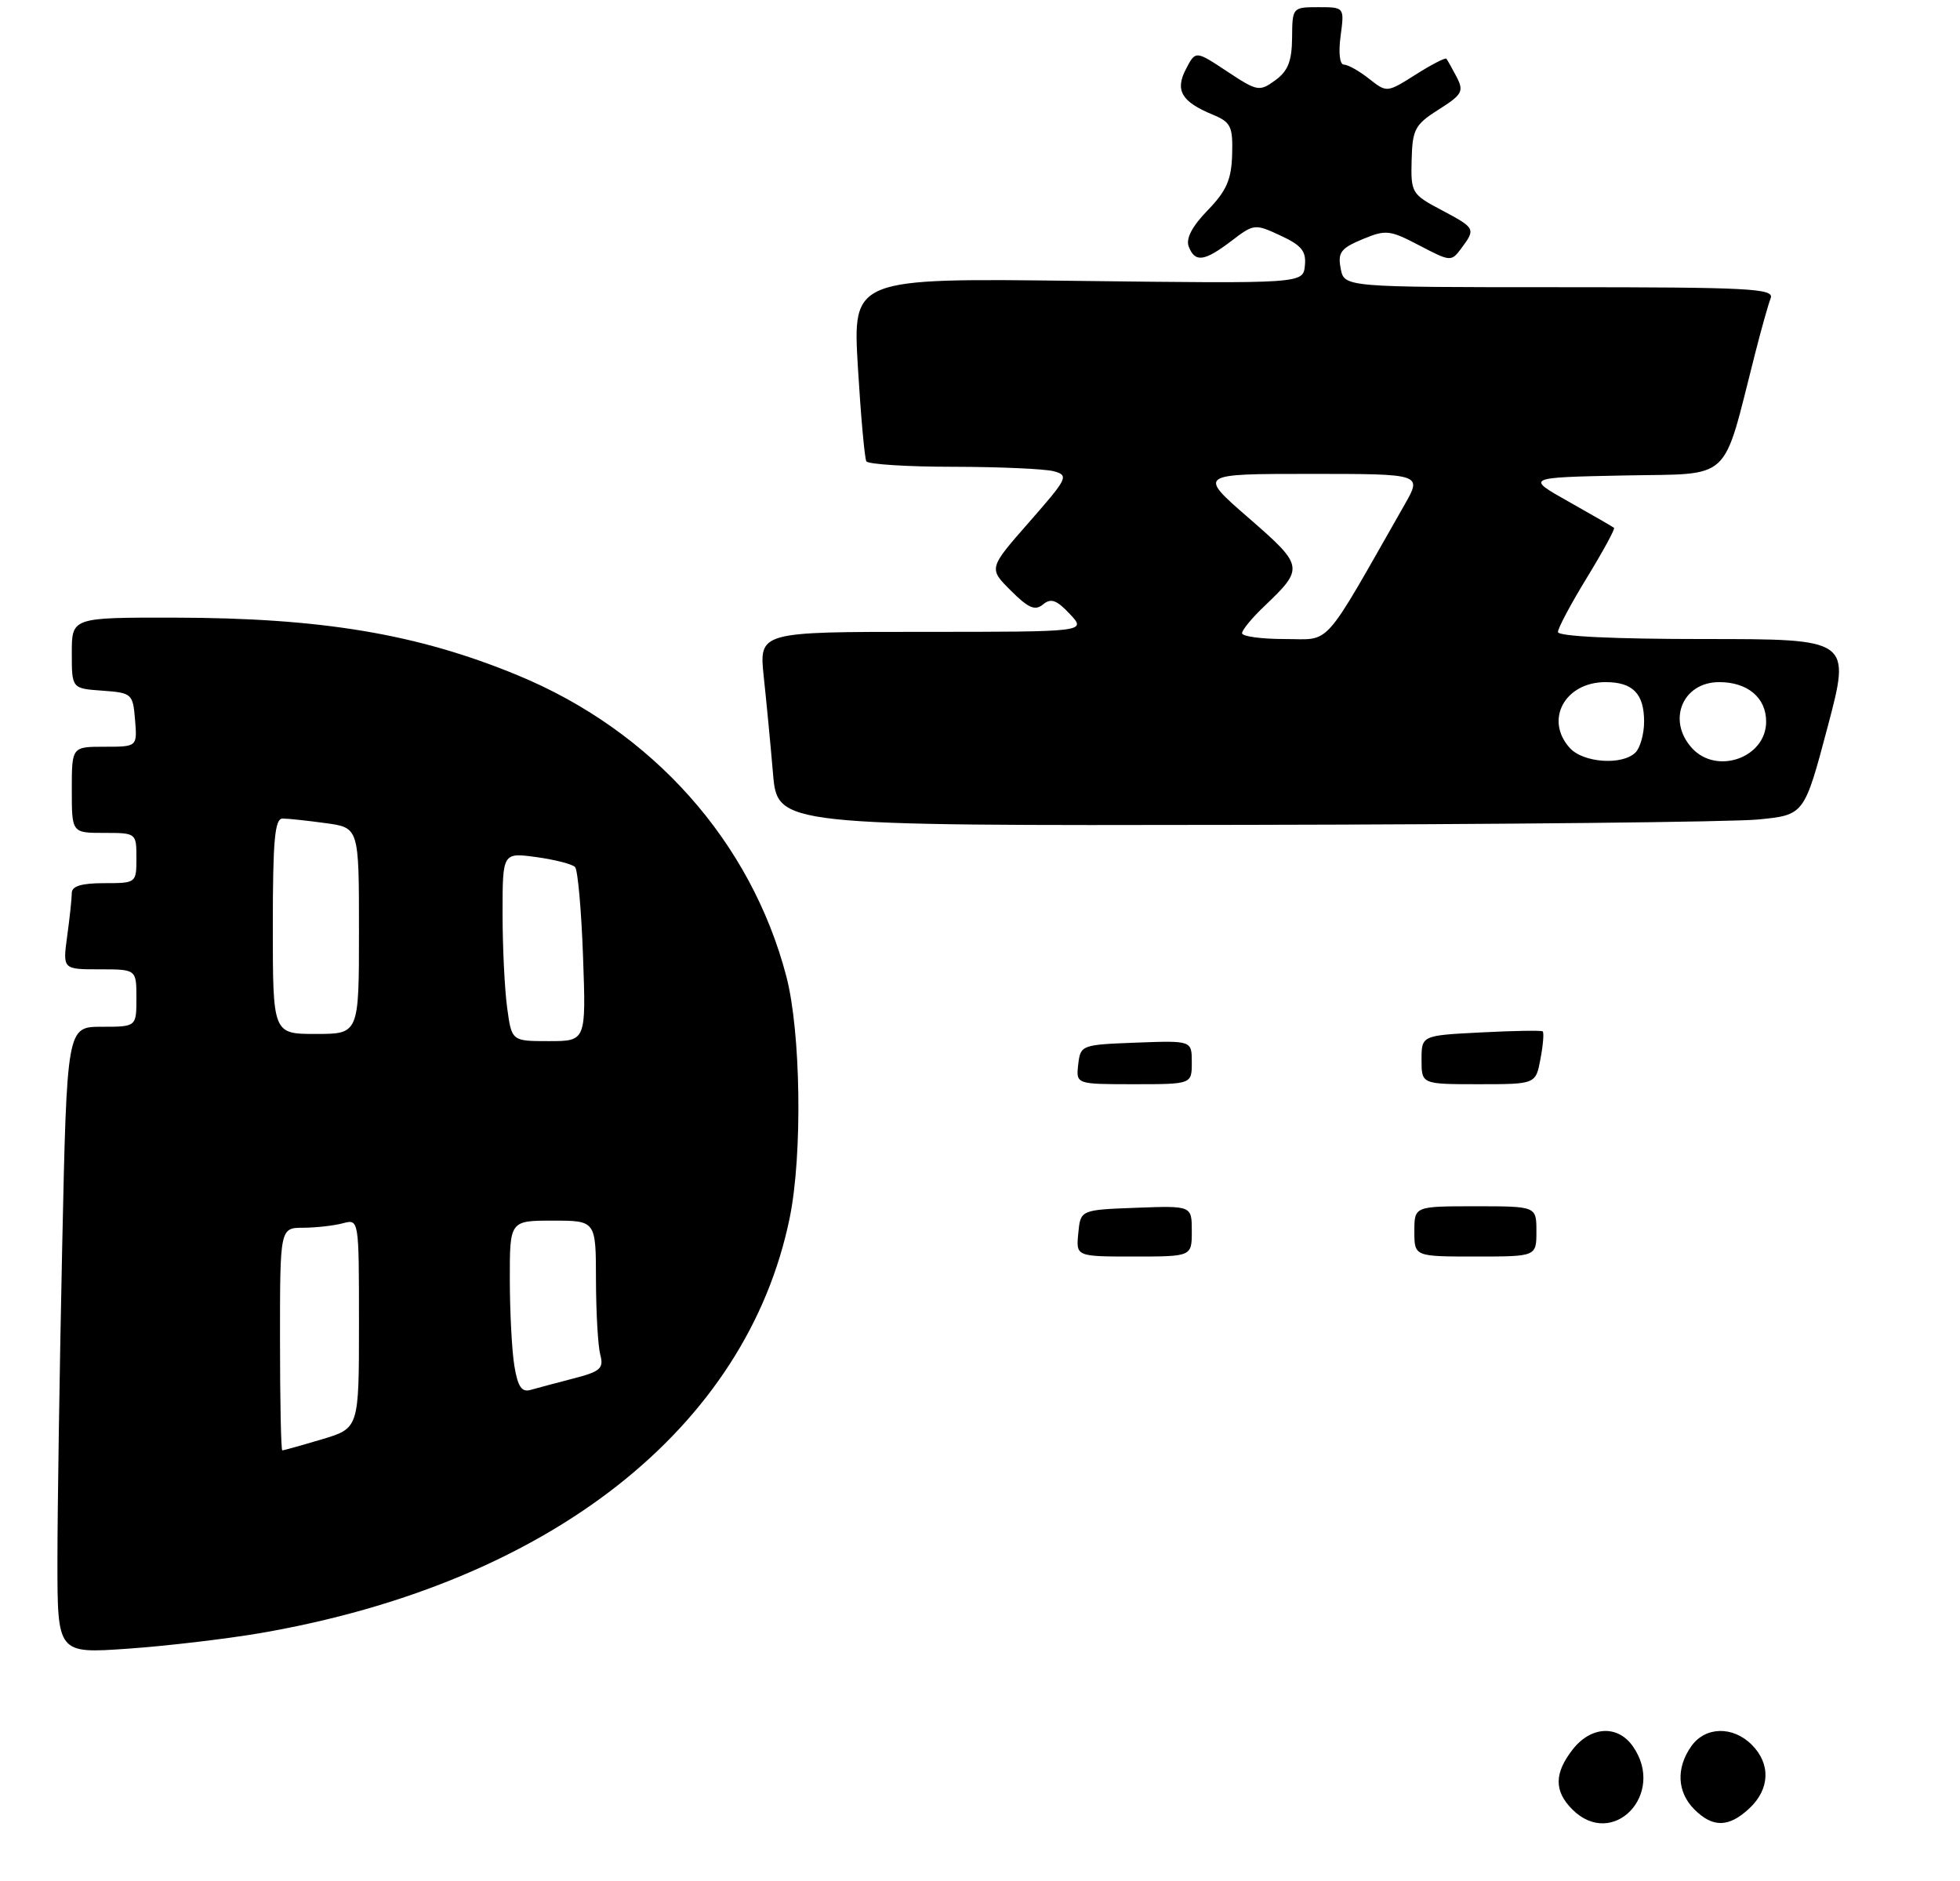 <?xml version="1.0" encoding="UTF-8" standalone="no"?>
<!DOCTYPE svg PUBLIC "-//W3C//DTD SVG 1.1//EN" "http://www.w3.org/Graphics/SVG/1.1/DTD/svg11.dtd" >
<svg xmlns="http://www.w3.org/2000/svg" xmlns:xlink="http://www.w3.org/1999/xlink" version="1.1" viewBox="0 0 273 262">
 <g >
 <path fill="currentColor"
d=" M 36.24 227.45 C 76.49 220.52 104.01 198.93 110.00 169.58 C 111.79 160.83 111.55 143.73 109.53 136.00 C 104.61 117.20 90.85 101.77 72.09 94.04 C 58.14 88.28 44.80 86.05 24.25 86.02 C 10.00 86.00 10.00 86.00 10.00 90.94 C 10.00 95.89 10.00 95.89 14.25 96.19 C 18.38 96.49 18.51 96.61 18.81 100.25 C 19.12 104.00 19.12 104.00 14.56 104.00 C 10.00 104.00 10.00 104.00 10.00 110.00 C 10.00 116.00 10.00 116.00 14.50 116.00 C 18.98 116.00 19.00 116.02 19.00 119.50 C 19.00 122.98 18.98 123.00 14.50 123.00 C 11.37 123.00 10.00 123.41 10.00 124.36 C 10.00 125.11 9.71 127.81 9.36 130.36 C 8.73 135.00 8.73 135.00 13.86 135.00 C 19.00 135.00 19.00 135.00 19.00 139.00 C 19.00 143.00 19.00 143.00 14.16 143.00 C 9.32 143.00 9.32 143.00 8.66 173.75 C 8.30 190.66 8.00 210.30 8.00 217.40 C 8.00 230.30 8.00 230.30 17.75 229.62 C 23.11 229.25 31.43 228.27 36.24 227.45 Z  M 244.91 114.13 C 251.31 113.50 251.31 113.50 254.56 101.25 C 257.80 89.00 257.80 89.00 237.40 89.00 C 224.71 89.00 217.00 88.63 217.00 88.02 C 217.00 87.48 218.83 84.05 221.06 80.41 C 223.29 76.76 224.98 73.66 224.81 73.51 C 224.64 73.37 221.80 71.73 218.50 69.87 C 212.50 66.50 212.50 66.50 226.19 66.22 C 241.50 65.91 239.80 67.48 244.45 49.28 C 245.32 45.86 246.30 42.37 246.63 41.53 C 247.15 40.18 243.75 40.00 217.22 40.00 C 187.23 40.00 187.23 40.00 186.74 37.40 C 186.31 35.18 186.75 34.58 189.75 33.33 C 193.03 31.96 193.56 32.02 197.69 34.18 C 202.05 36.46 202.14 36.47 203.56 34.56 C 205.56 31.86 205.52 31.77 200.75 29.24 C 196.63 27.06 196.50 26.84 196.62 22.28 C 196.73 18.00 197.08 17.35 200.39 15.25 C 203.67 13.18 203.92 12.72 202.89 10.72 C 202.25 9.50 201.61 8.36 201.46 8.18 C 201.31 8.00 199.38 8.99 197.18 10.39 C 193.17 12.92 193.17 12.92 190.68 10.96 C 189.31 9.88 187.74 9.00 187.19 9.00 C 186.60 9.00 186.41 7.35 186.73 5.00 C 187.26 1.00 187.26 1.00 183.63 1.00 C 180.03 1.00 180.00 1.04 179.97 5.25 C 179.94 8.52 179.40 9.89 177.63 11.18 C 175.41 12.79 175.13 12.73 170.92 9.95 C 166.53 7.04 166.53 7.04 165.20 9.59 C 163.63 12.58 164.55 14.16 168.90 15.96 C 171.44 17.01 171.73 17.60 171.62 21.51 C 171.52 25.01 170.84 26.57 168.22 29.28 C 166.04 31.52 165.15 33.23 165.57 34.33 C 166.44 36.60 167.74 36.43 171.51 33.56 C 174.65 31.16 174.79 31.15 178.36 32.81 C 181.29 34.17 181.96 34.99 181.75 37.00 C 181.50 39.50 181.50 39.50 150.13 39.12 C 118.76 38.73 118.76 38.73 119.49 51.12 C 119.90 57.93 120.43 63.84 120.67 64.25 C 120.92 64.66 126.38 65.01 132.81 65.01 C 139.24 65.02 145.52 65.30 146.77 65.63 C 148.91 66.21 148.73 66.58 143.36 72.70 C 137.69 79.16 137.69 79.16 140.79 82.25 C 143.24 84.70 144.17 85.10 145.28 84.18 C 146.38 83.27 147.17 83.55 149.01 85.51 C 151.35 88.00 151.35 88.00 128.53 88.00 C 105.72 88.00 105.72 88.00 106.38 94.25 C 106.75 97.69 107.33 103.76 107.67 107.75 C 108.29 115.00 108.29 115.00 173.40 114.88 C 209.20 114.82 241.38 114.48 244.91 114.13 Z  M 219.00 252.00 C 216.44 249.44 216.47 246.95 219.07 243.63 C 221.62 240.39 225.33 240.21 227.44 243.22 C 232.10 249.87 224.63 257.63 219.00 252.00 Z  M 236.00 252.00 C 233.60 249.60 233.43 246.25 235.56 243.22 C 237.50 240.45 241.35 240.35 244.00 243.00 C 246.65 245.65 246.53 249.15 243.69 251.83 C 240.81 254.53 238.58 254.58 236.00 252.00 Z  M 150.19 171.75 C 150.50 168.50 150.50 168.50 158.25 168.21 C 166.00 167.92 166.00 167.92 166.00 171.46 C 166.00 175.00 166.00 175.00 157.94 175.00 C 149.87 175.00 149.87 175.00 150.19 171.75 Z  M 197.00 171.50 C 197.00 168.00 197.00 168.00 205.50 168.00 C 214.00 168.00 214.00 168.00 214.00 171.50 C 214.00 175.00 214.00 175.00 205.50 175.00 C 197.00 175.00 197.00 175.00 197.00 171.50 Z  M 150.18 148.25 C 150.50 145.54 150.62 145.50 158.25 145.21 C 166.00 144.92 166.00 144.92 166.00 147.96 C 166.00 151.00 166.00 151.00 157.93 151.00 C 149.87 151.00 149.87 151.00 150.18 148.25 Z  M 198.00 147.61 C 198.00 144.21 198.00 144.21 206.25 143.79 C 210.79 143.55 214.67 143.49 214.87 143.64 C 215.07 143.78 214.94 145.50 214.57 147.45 C 213.91 151.00 213.91 151.00 205.95 151.00 C 198.00 151.00 198.00 151.00 198.00 147.61 Z  M 39.00 186.50 C 39.00 171.00 39.00 171.00 42.25 170.99 C 44.04 170.98 46.51 170.70 47.75 170.37 C 50.00 169.77 50.00 169.77 50.00 184.34 C 50.00 198.92 50.00 198.92 44.82 200.46 C 41.97 201.31 39.49 202.00 39.32 202.00 C 39.14 202.00 39.00 195.03 39.00 186.50 Z  M 71.65 190.27 C 71.30 188.20 71.02 182.79 71.01 178.25 C 71.00 170.00 71.00 170.00 77.00 170.00 C 83.00 170.00 83.00 170.00 83.01 178.25 C 83.02 182.79 83.29 187.48 83.61 188.68 C 84.12 190.58 83.63 191.02 79.85 191.99 C 77.46 192.61 74.77 193.33 73.88 193.58 C 72.67 193.93 72.12 193.12 71.65 190.27 Z  M 70.64 140.36 C 70.29 137.81 70.00 131.90 70.00 127.22 C 70.00 118.73 70.00 118.73 74.71 119.37 C 77.30 119.73 79.73 120.35 80.10 120.76 C 80.48 121.17 80.98 126.79 81.21 133.25 C 81.63 145.00 81.63 145.00 76.45 145.00 C 71.27 145.00 71.27 145.00 70.64 140.36 Z  M 38.00 129.00 C 38.00 117.02 38.27 114.00 39.36 114.00 C 40.11 114.00 42.81 114.29 45.36 114.64 C 50.00 115.27 50.00 115.27 50.00 129.64 C 50.00 144.00 50.00 144.00 44.00 144.00 C 38.00 144.00 38.00 144.00 38.00 129.00 Z  M 218.65 104.17 C 215.11 100.26 217.96 95.00 223.63 95.00 C 227.43 95.00 229.00 96.61 229.00 100.50 C 229.00 102.21 228.46 104.14 227.80 104.80 C 225.98 106.62 220.53 106.25 218.65 104.17 Z  M 235.65 104.17 C 232.16 100.31 234.37 95.00 239.46 95.00 C 243.42 95.00 246.00 97.17 246.00 100.50 C 246.00 105.53 239.10 107.98 235.65 104.17 Z  M 173.00 88.19 C 173.00 87.74 174.39 86.05 176.09 84.44 C 181.68 79.11 181.64 78.85 173.90 72.12 C 166.86 66.00 166.86 66.00 182.47 66.00 C 198.08 66.00 198.08 66.00 195.66 70.25 C 184.00 90.71 185.53 89.00 178.96 89.00 C 175.68 89.00 173.00 88.63 173.00 88.19 Z "/>
</g>
</svg>